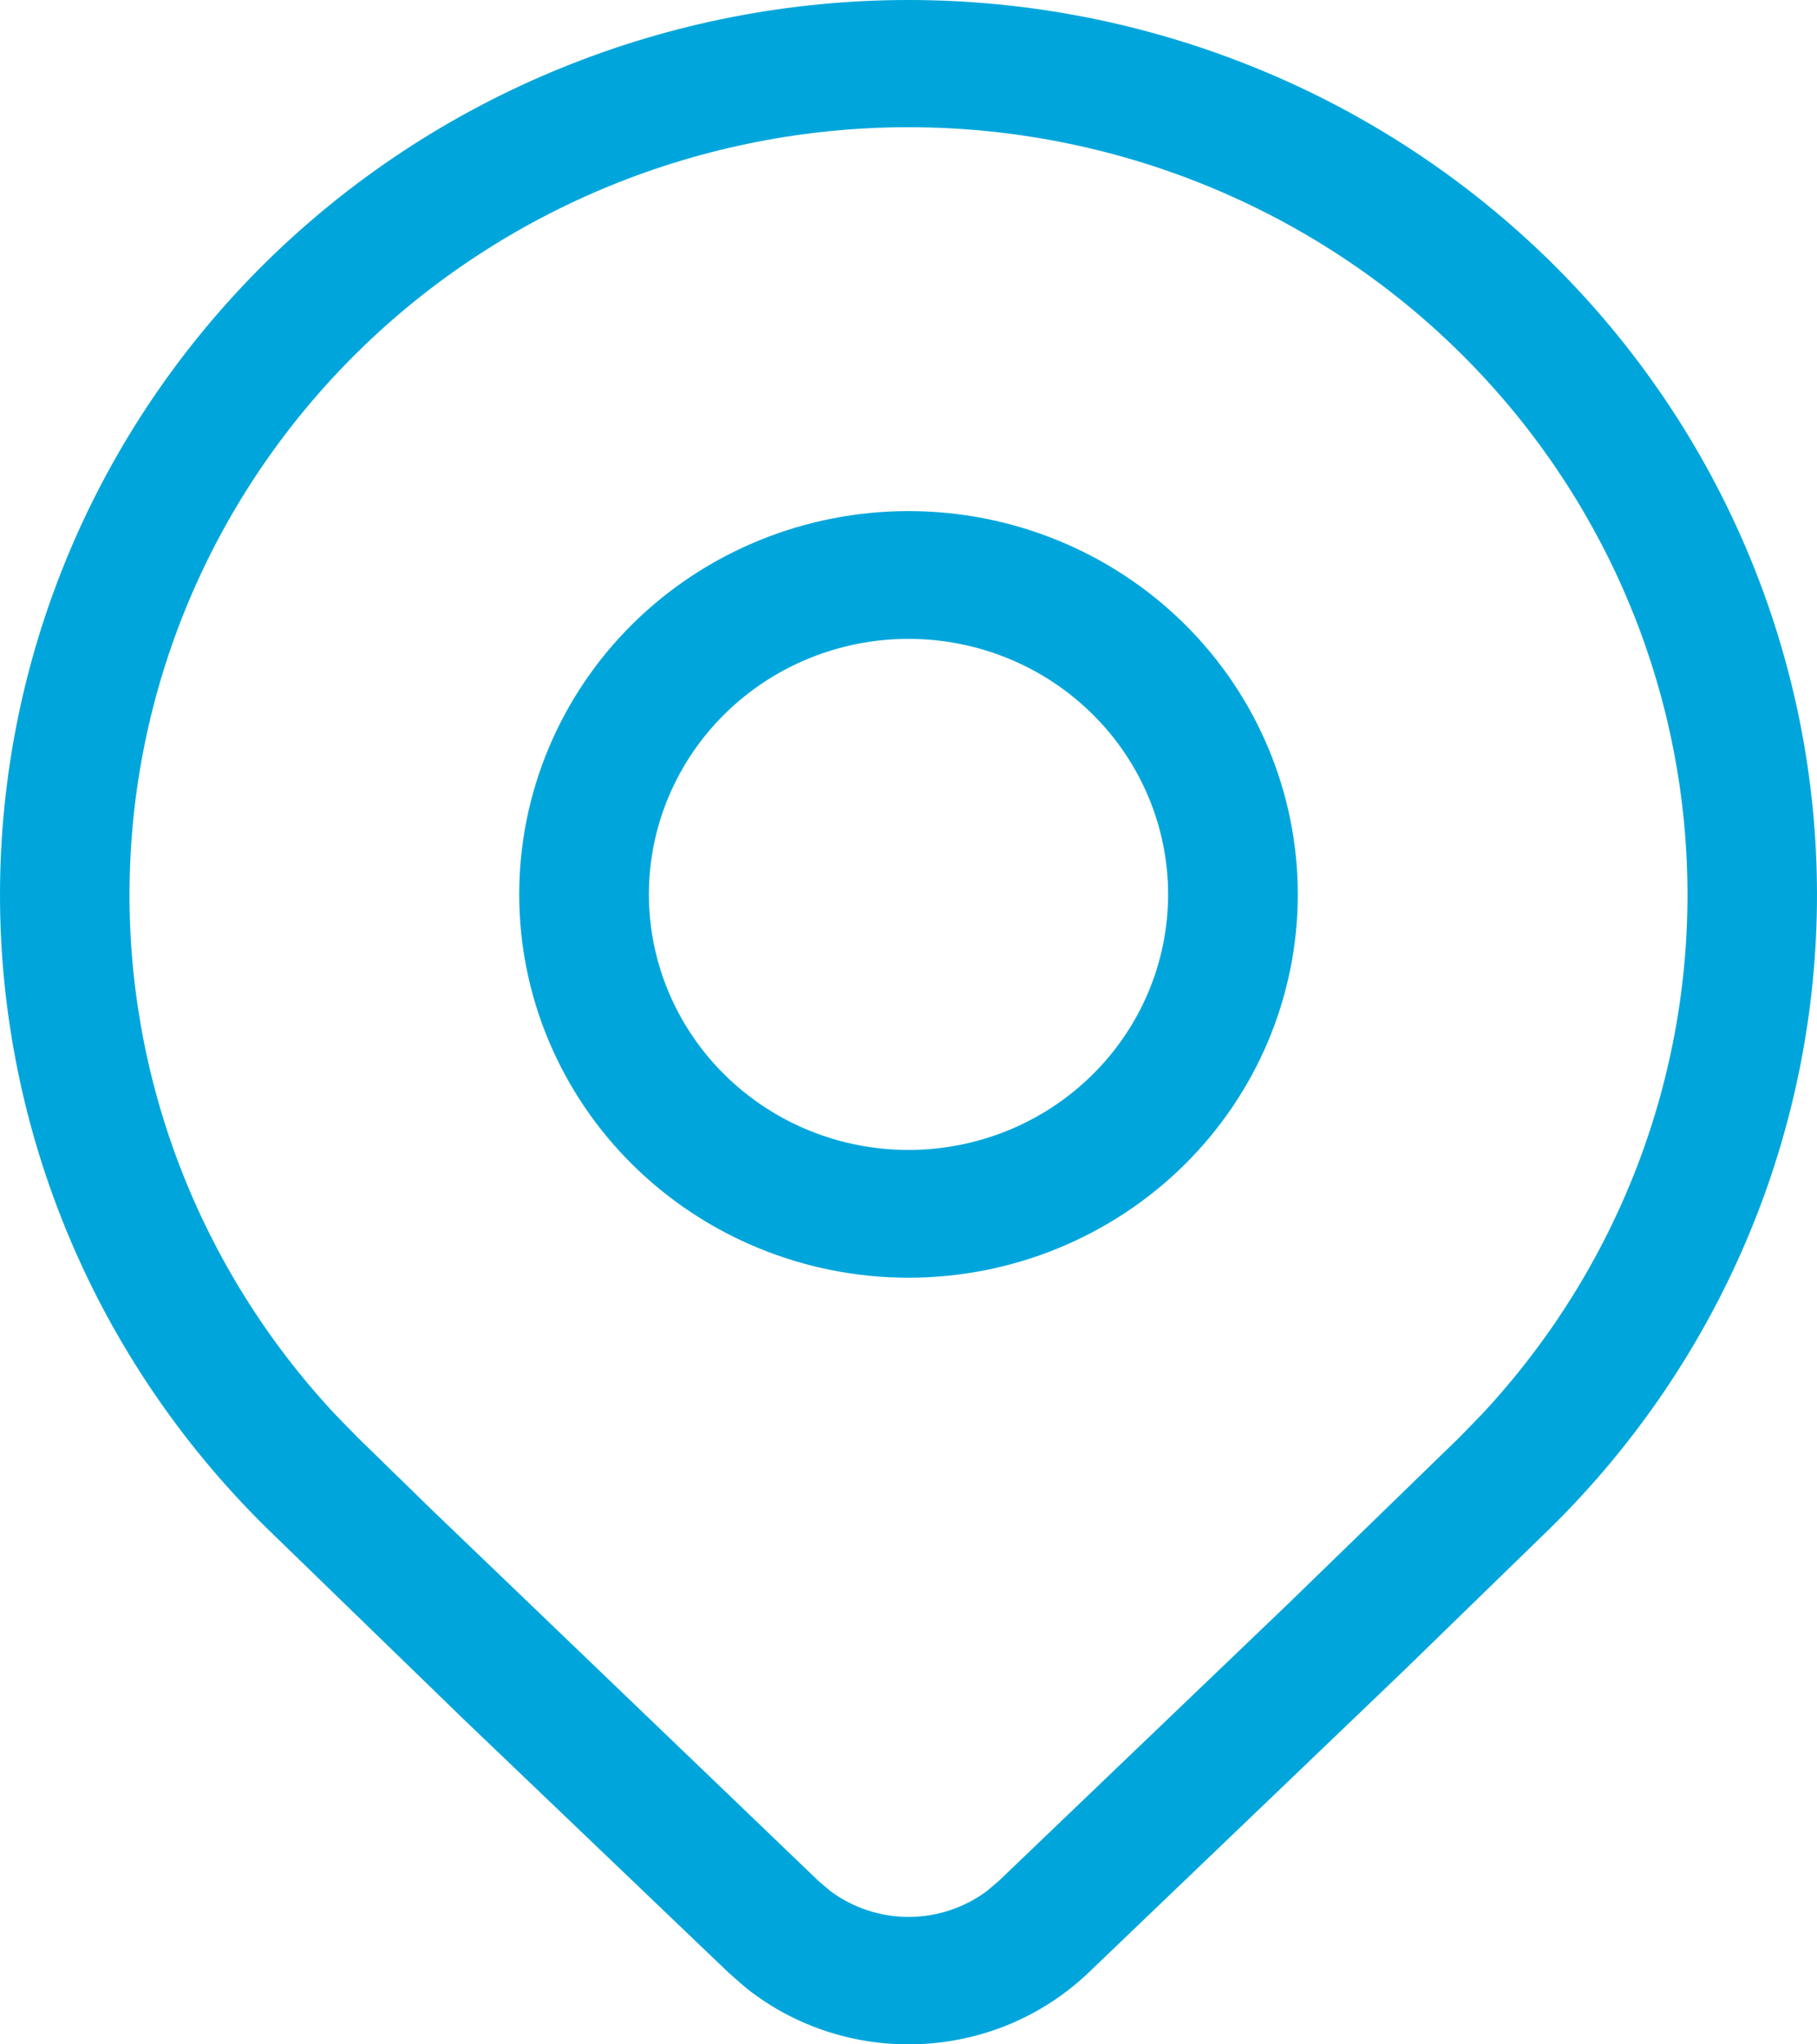 <svg width="16" height="18" viewBox="0 0 16 18" fill="none" xmlns="http://www.w3.org/2000/svg">
<path d="M11.428 7.875C11.428 8.77 11.067 9.628 10.424 10.261C9.781 10.894 8.909 11.25 8 11.25C7.091 11.25 6.219 10.894 5.576 10.261C4.933 9.628 4.572 8.77 4.572 7.875C4.572 6.98 4.933 6.121 5.576 5.488C6.219 4.855 7.091 4.5 8 4.5C8.909 4.5 9.781 4.855 10.424 5.488C11.067 6.121 11.428 6.98 11.428 7.875ZM10.286 7.875C10.286 7.278 10.045 6.706 9.616 6.284C9.188 5.862 8.606 5.625 8 5.625C7.394 5.625 6.812 5.862 6.384 6.284C5.955 6.706 5.714 7.278 5.714 7.875C5.714 8.471 5.955 9.044 6.384 9.466C6.812 9.888 7.394 10.125 8 10.125C8.606 10.125 9.188 9.888 9.616 9.466C10.045 9.044 10.286 8.471 10.286 7.875ZM13.657 13.449C15.157 11.971 16 9.967 16 7.878C16 5.789 15.157 3.785 13.657 2.307C12.914 1.576 12.032 0.995 11.062 0.6C10.091 0.204 9.051 0 8 0C6.949 0 5.909 0.204 4.939 0.6C3.968 0.995 3.086 1.576 2.343 2.307C0.843 3.785 0 5.789 0 7.878C0 9.967 0.843 11.971 2.343 13.449L4.081 15.136L6.416 17.369L6.568 17.502C7.454 18.208 8.751 18.163 9.585 17.369L12.368 14.703L13.657 13.449ZM3.149 3.1C3.786 2.472 4.542 1.975 5.374 1.635C6.207 1.295 7.099 1.12 8 1.12C8.901 1.12 9.793 1.295 10.626 1.635C11.458 1.975 12.214 2.472 12.851 3.1C14.102 4.333 14.821 5.993 14.858 7.735C14.896 9.477 14.249 11.165 13.052 12.449L12.851 12.656L11.341 14.123L8.793 16.563L8.686 16.653C8.488 16.799 8.247 16.878 8 16.878C7.753 16.878 7.512 16.798 7.314 16.652L7.208 16.562L3.803 13.294L3.149 12.656L2.948 12.45C1.751 11.166 1.104 9.478 1.142 7.736C1.179 5.994 1.898 4.333 3.149 3.1Z" fill="#00A6DB"/>
</svg>
